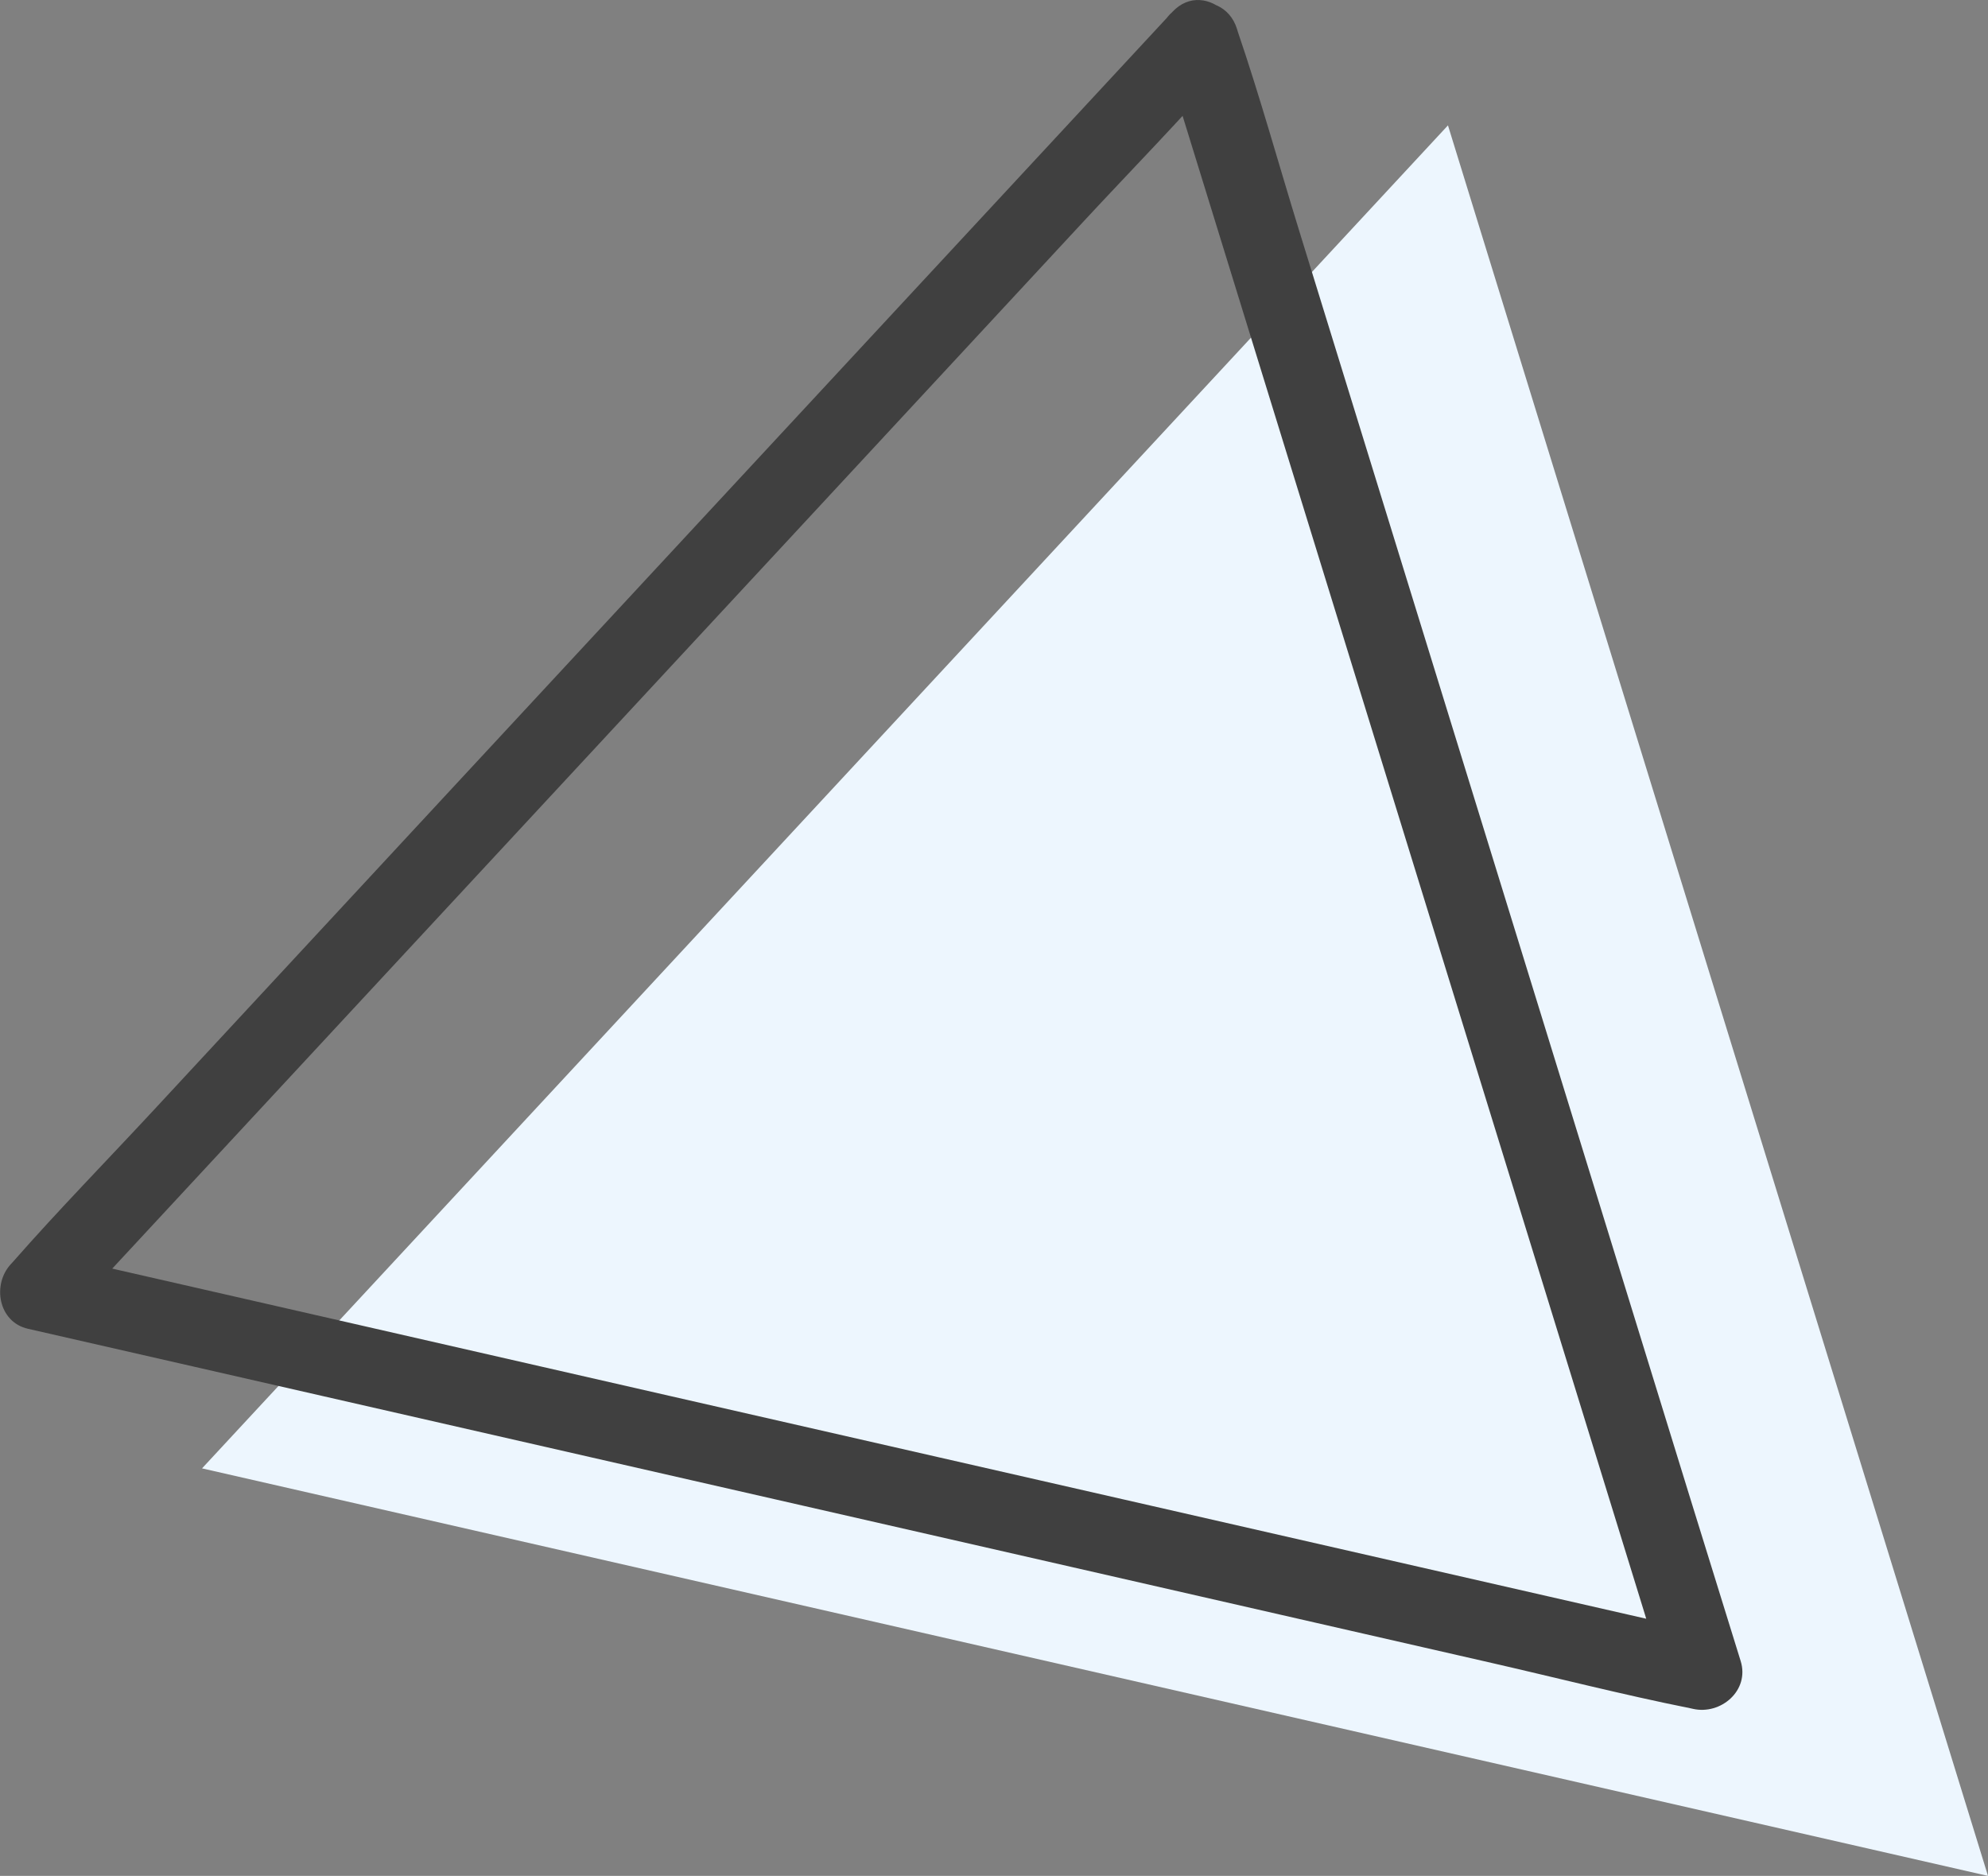 <svg data-name="Layer 1" xmlns="http://www.w3.org/2000/svg" viewBox="0 0 461 434.98"><rect x="0" y="0" width="461" height="434.98" fill="#808080" stroke="none"/><title>mixed-jumbo-shape-altie</title><path fill="#edf6fe" d="M335.77 29.07L46.85 340.48 461 434.98 335.77 29.07z"/><path d="M271.82 2.81l-26.8 28.89-64.37 69.38-77.85 83.91-67 72.25c-10.92 11.77-22.21 23.3-32.81 35.37l-.47.51c-4.4 4.74-2.9 13.47 4 15l38.3 8.74 92 21 111.87 25.53 96.32 22c15.61 3.56 31.19 7.56 46.89 10.7l.68.15c6.44 1.47 13.18-4.23 11.07-11.07l-11.63-37.52-27.82-90.19-33.83-109.65-29.13-94.4c-4.72-15.3-9-30.81-14.18-46-.07-.22-.14-.44-.2-.66-3.4-11-20.79-6.33-17.36 4.79l11.59 37.54 27.82 90.19 33.83 109.65 29.13 94.4 9.61 31.14c1.5 4.86 2.62 10.12 4.57 14.82.09.21.14.45.2.66l11.07-11.04-38.3-8.74-92-21-111.89-25.52-96.32-22-31.77-7.25c-5-1.13-10.07-2.8-15.12-3.45-.23 0-.45-.1-.68-.15l4 15 26.8-28.89 64.36-69.37 77.85-83.91 67-72.25c10.92-11.77 22.21-23.3 32.81-35.37l.47-.51c7.89-8.41-4.81-21.19-12.71-12.68z" fill="#404040"/></svg>